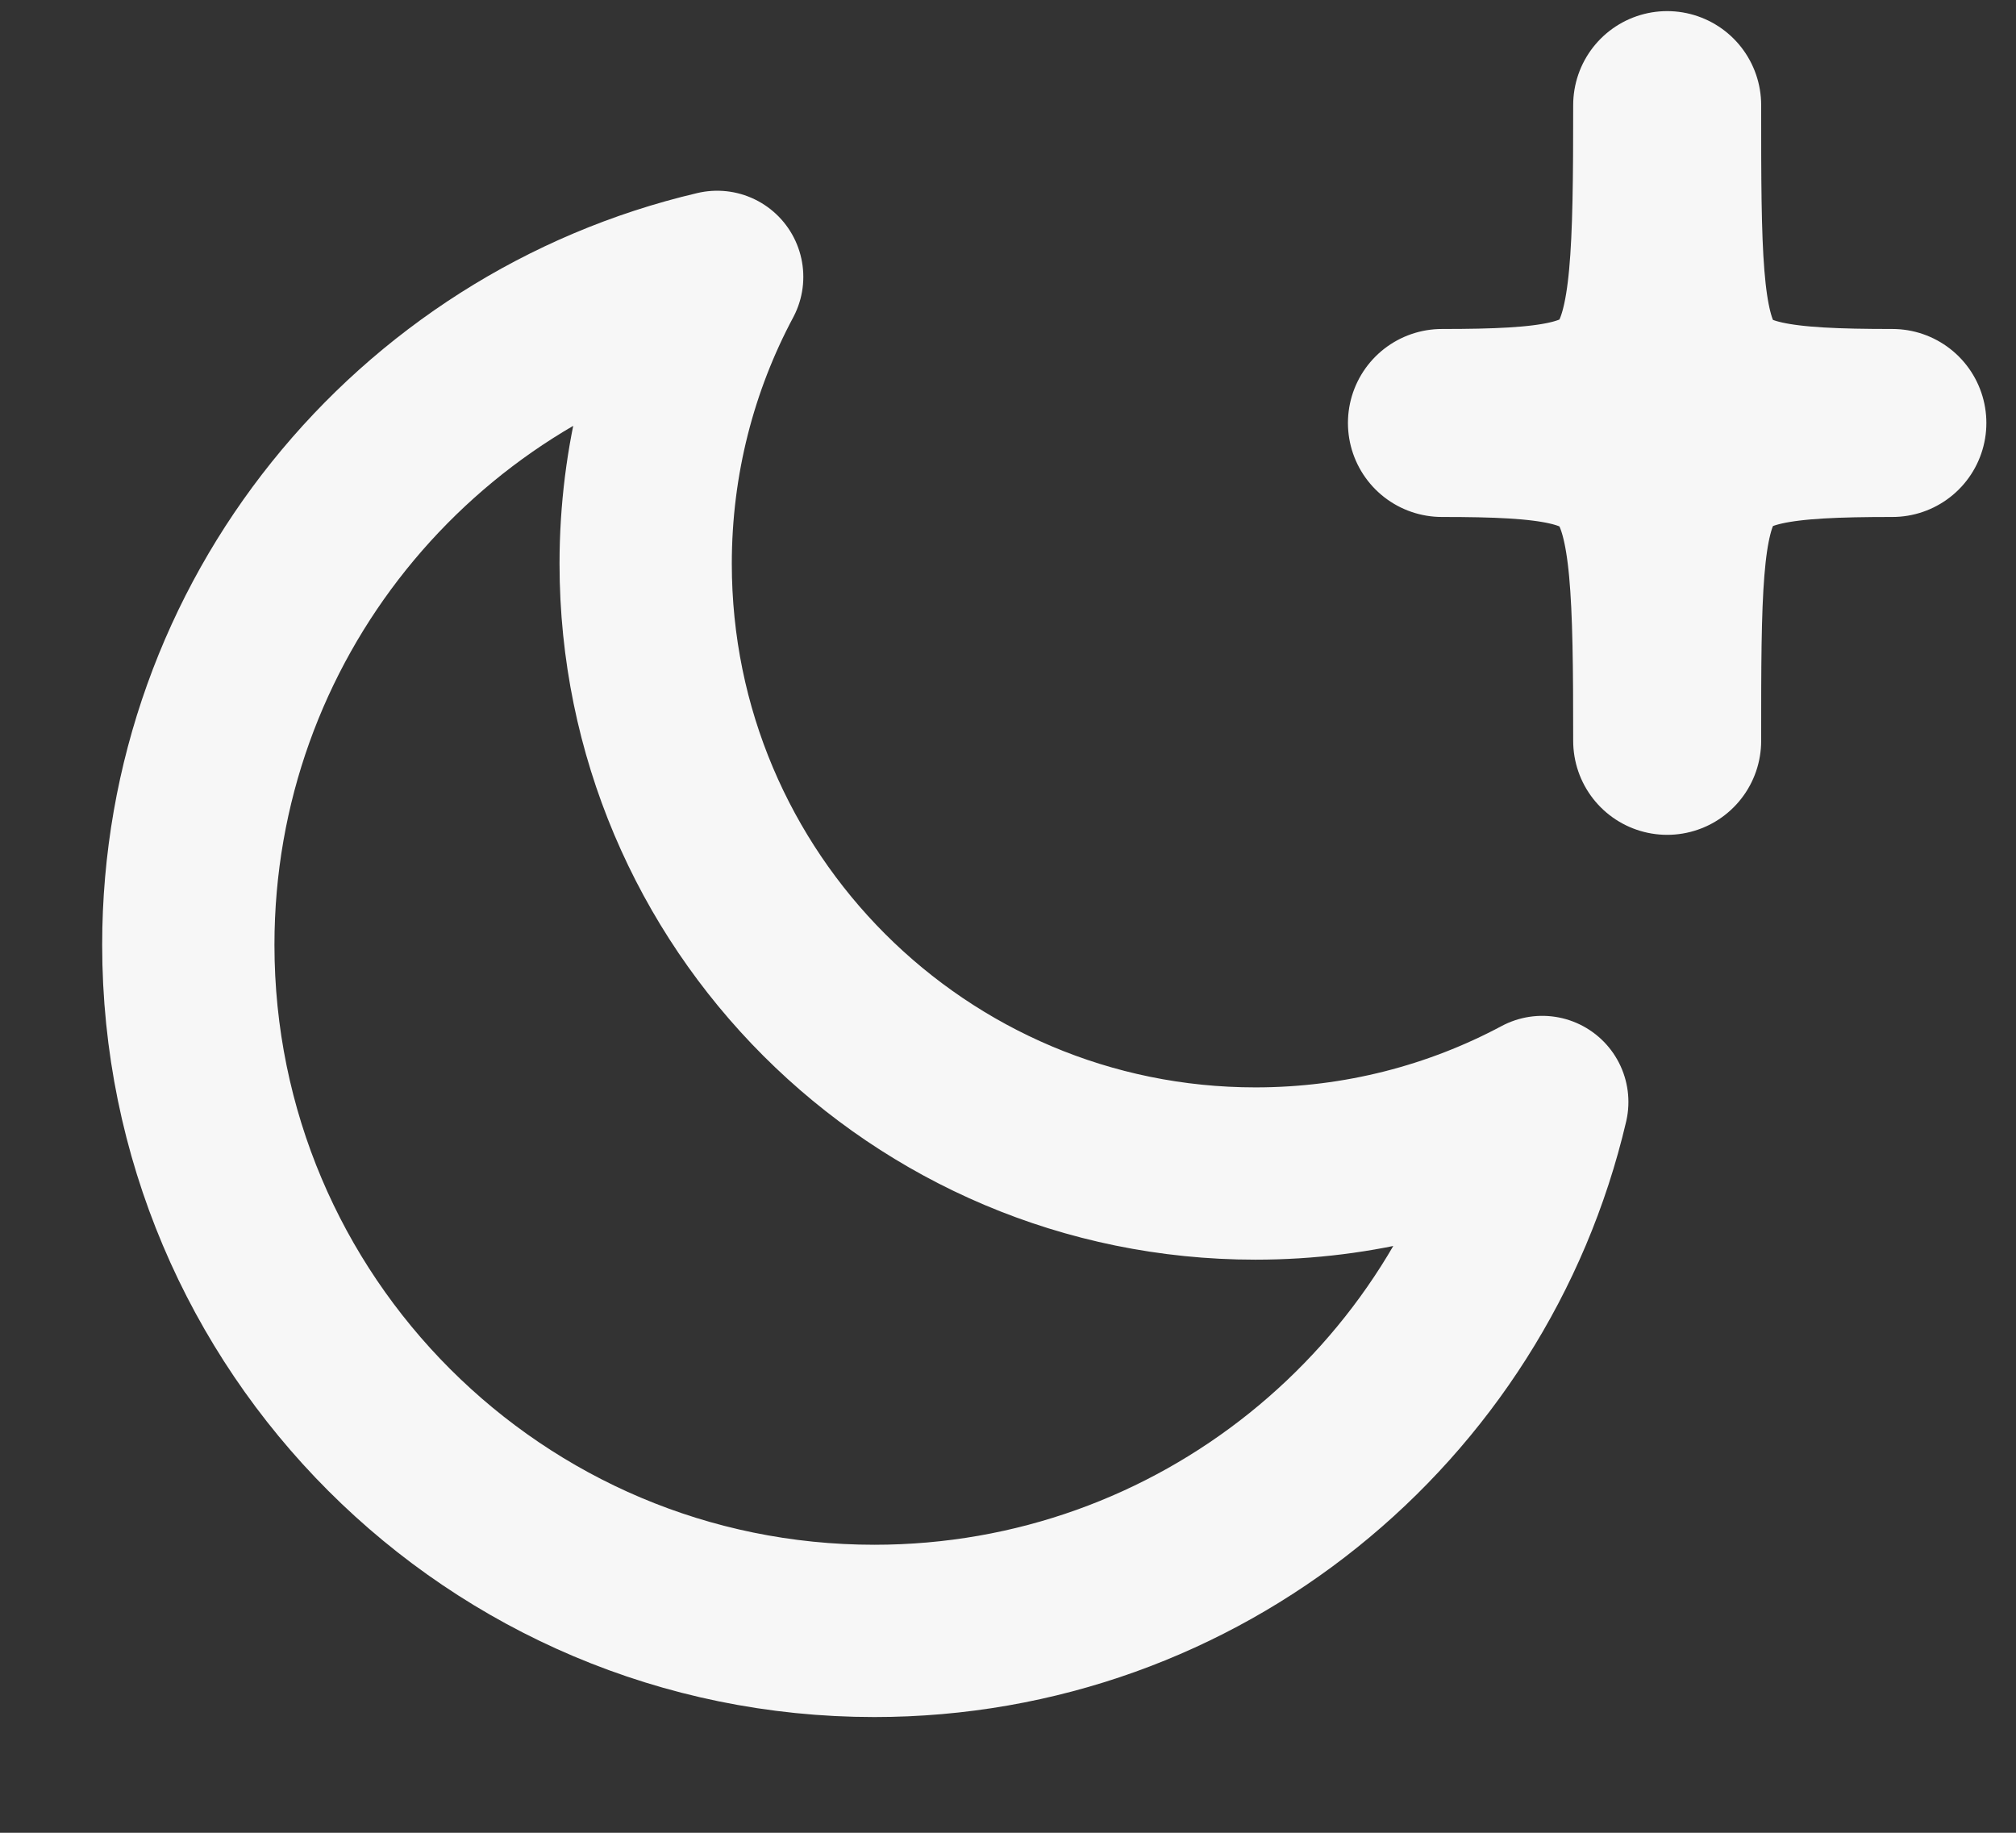 <svg width="66" height="60" viewBox="0 0 66 60" fill="none" xmlns="http://www.w3.org/2000/svg">
<rect x="0" y="0" width="66" height="60" fill="#333333" stroke="none"/>
<path d="M50.491 36.076C47.692 37.571 44.496 38.418 41.101 38.418C30.076 38.418 21.138 29.48 21.138 18.454C21.138 15.06 21.985 11.863 23.479 9.064C13.555 11.39 6.165 20.298 6.165 30.931C6.165 43.335 16.22 53.391 28.624 53.391C39.258 53.391 48.165 46.001 50.491 36.076Z" stroke="#F7F7F7" stroke-width="5.64" stroke-linecap="round" stroke-linejoin="round"/>
<path d="M47.206 13.847C54.369 13.847 54.58 12.998 54.58 3.441C54.58 12.998 54.58 13.847 61.953 13.847C54.58 13.847 54.58 14.697 54.58 24.253C54.58 14.697 54.369 13.847 47.206 13.847Z" fill="#F7F7F7" stroke="#F7F7F7" stroke-width="6.154" stroke-linejoin="round"/>
</svg>
